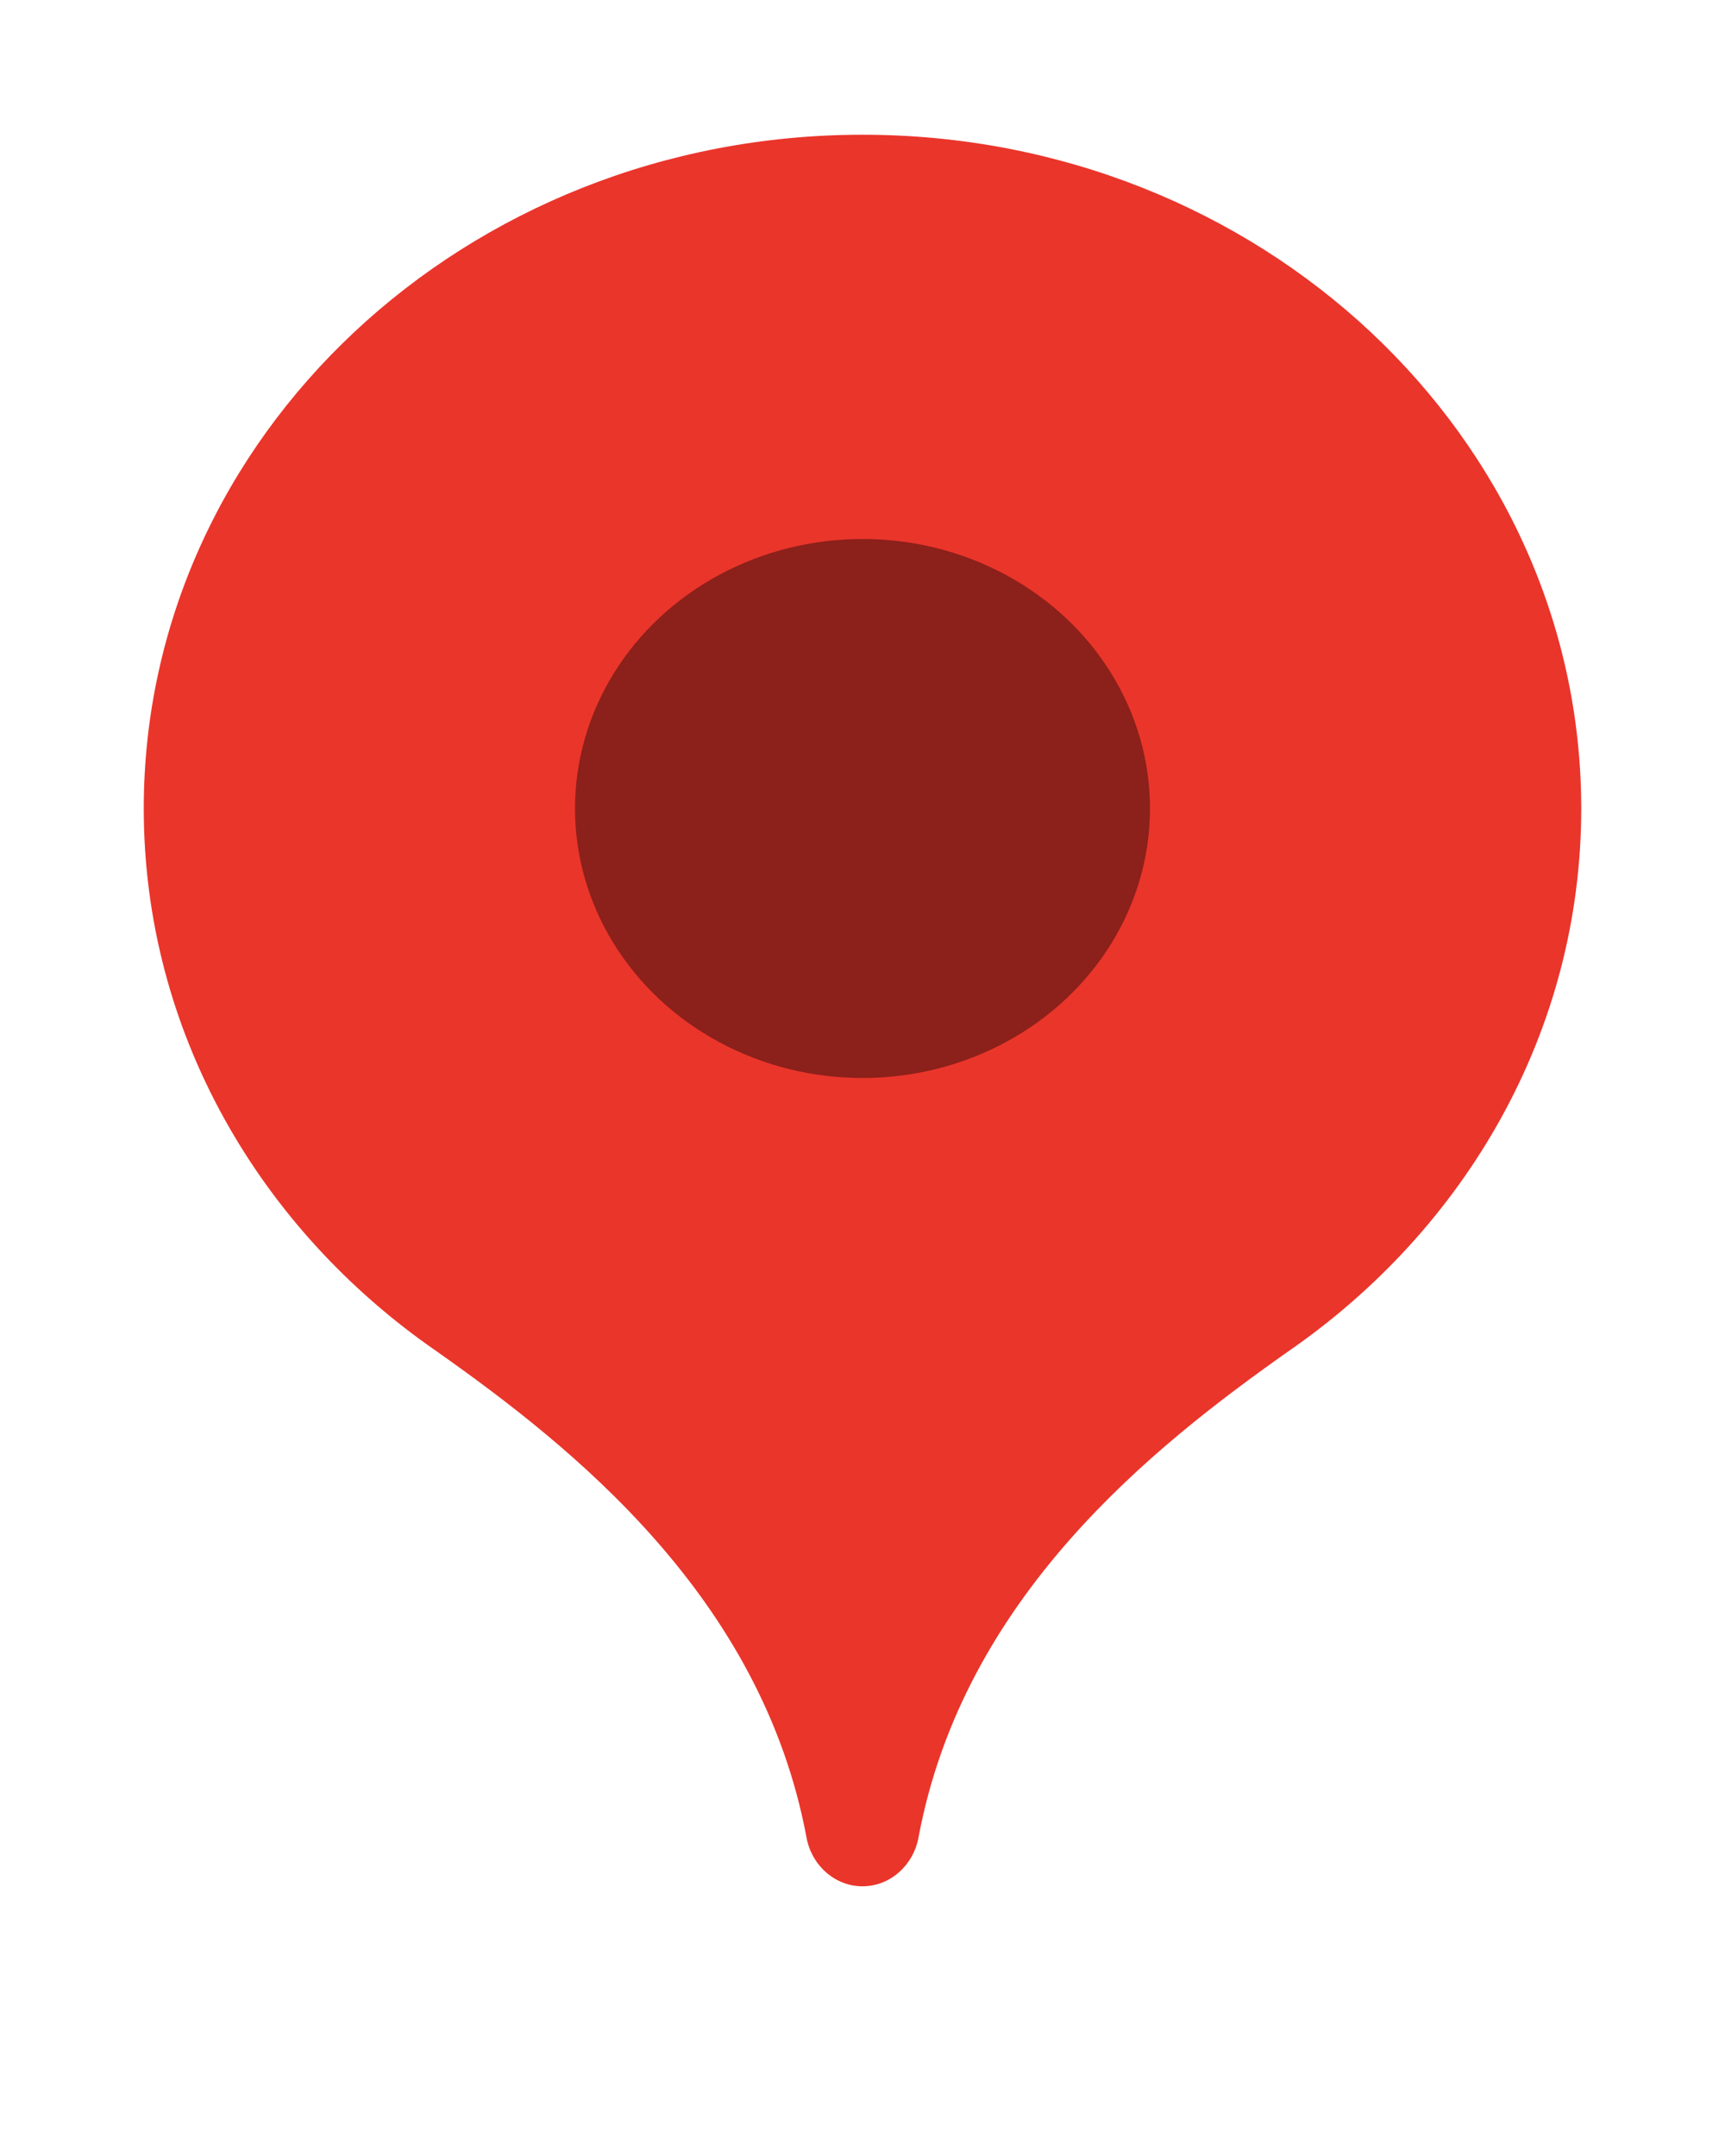 <svg width="68" height="85" viewBox="0 0 68 85" fill="none" xmlns="http://www.w3.org/2000/svg">
<g filter="url(#filter0_f_1055_991)">
<ellipse cx="12" cy="29" rx="4" ry="2" fill="black" fill-opacity="0.12"/>
</g>
<path fill-rule="evenodd" clip-rule="evenodd" d="M50.762 53.293C57.779 48.458 62.333 40.665 62.333 31.875C62.333 17.205 49.648 5.312 34 5.312C18.352 5.312 5.667 17.205 5.667 31.875C5.667 40.665 10.221 48.458 17.238 53.293C22.549 57.044 30.026 62.954 31.794 72.451C31.994 73.531 32.902 74.367 34 74.367C35.098 74.367 36.005 73.531 36.206 72.451C37.974 62.954 45.451 57.045 50.762 53.293Z" fill="#EA352B"/>
<ellipse cx="34" cy="31.875" rx="11.333" ry="10.625" fill="black" fill-opacity="0.4"/>
<defs>
<filter id="filter0_f_1055_991" x="6" y="25" width="12" height="8" filterUnits="userSpaceOnUse" color-interpolation-filters="sRGB">
<feFlood flood-opacity="0" result="BackgroundImageFix"/>
<feBlend mode="normal" in="SourceGraphic" in2="BackgroundImageFix" result="shape"/>
<feGaussianBlur stdDeviation="1" result="effect1_foregroundBlur_1055_991"/>
</filter>
</defs>
</svg>
